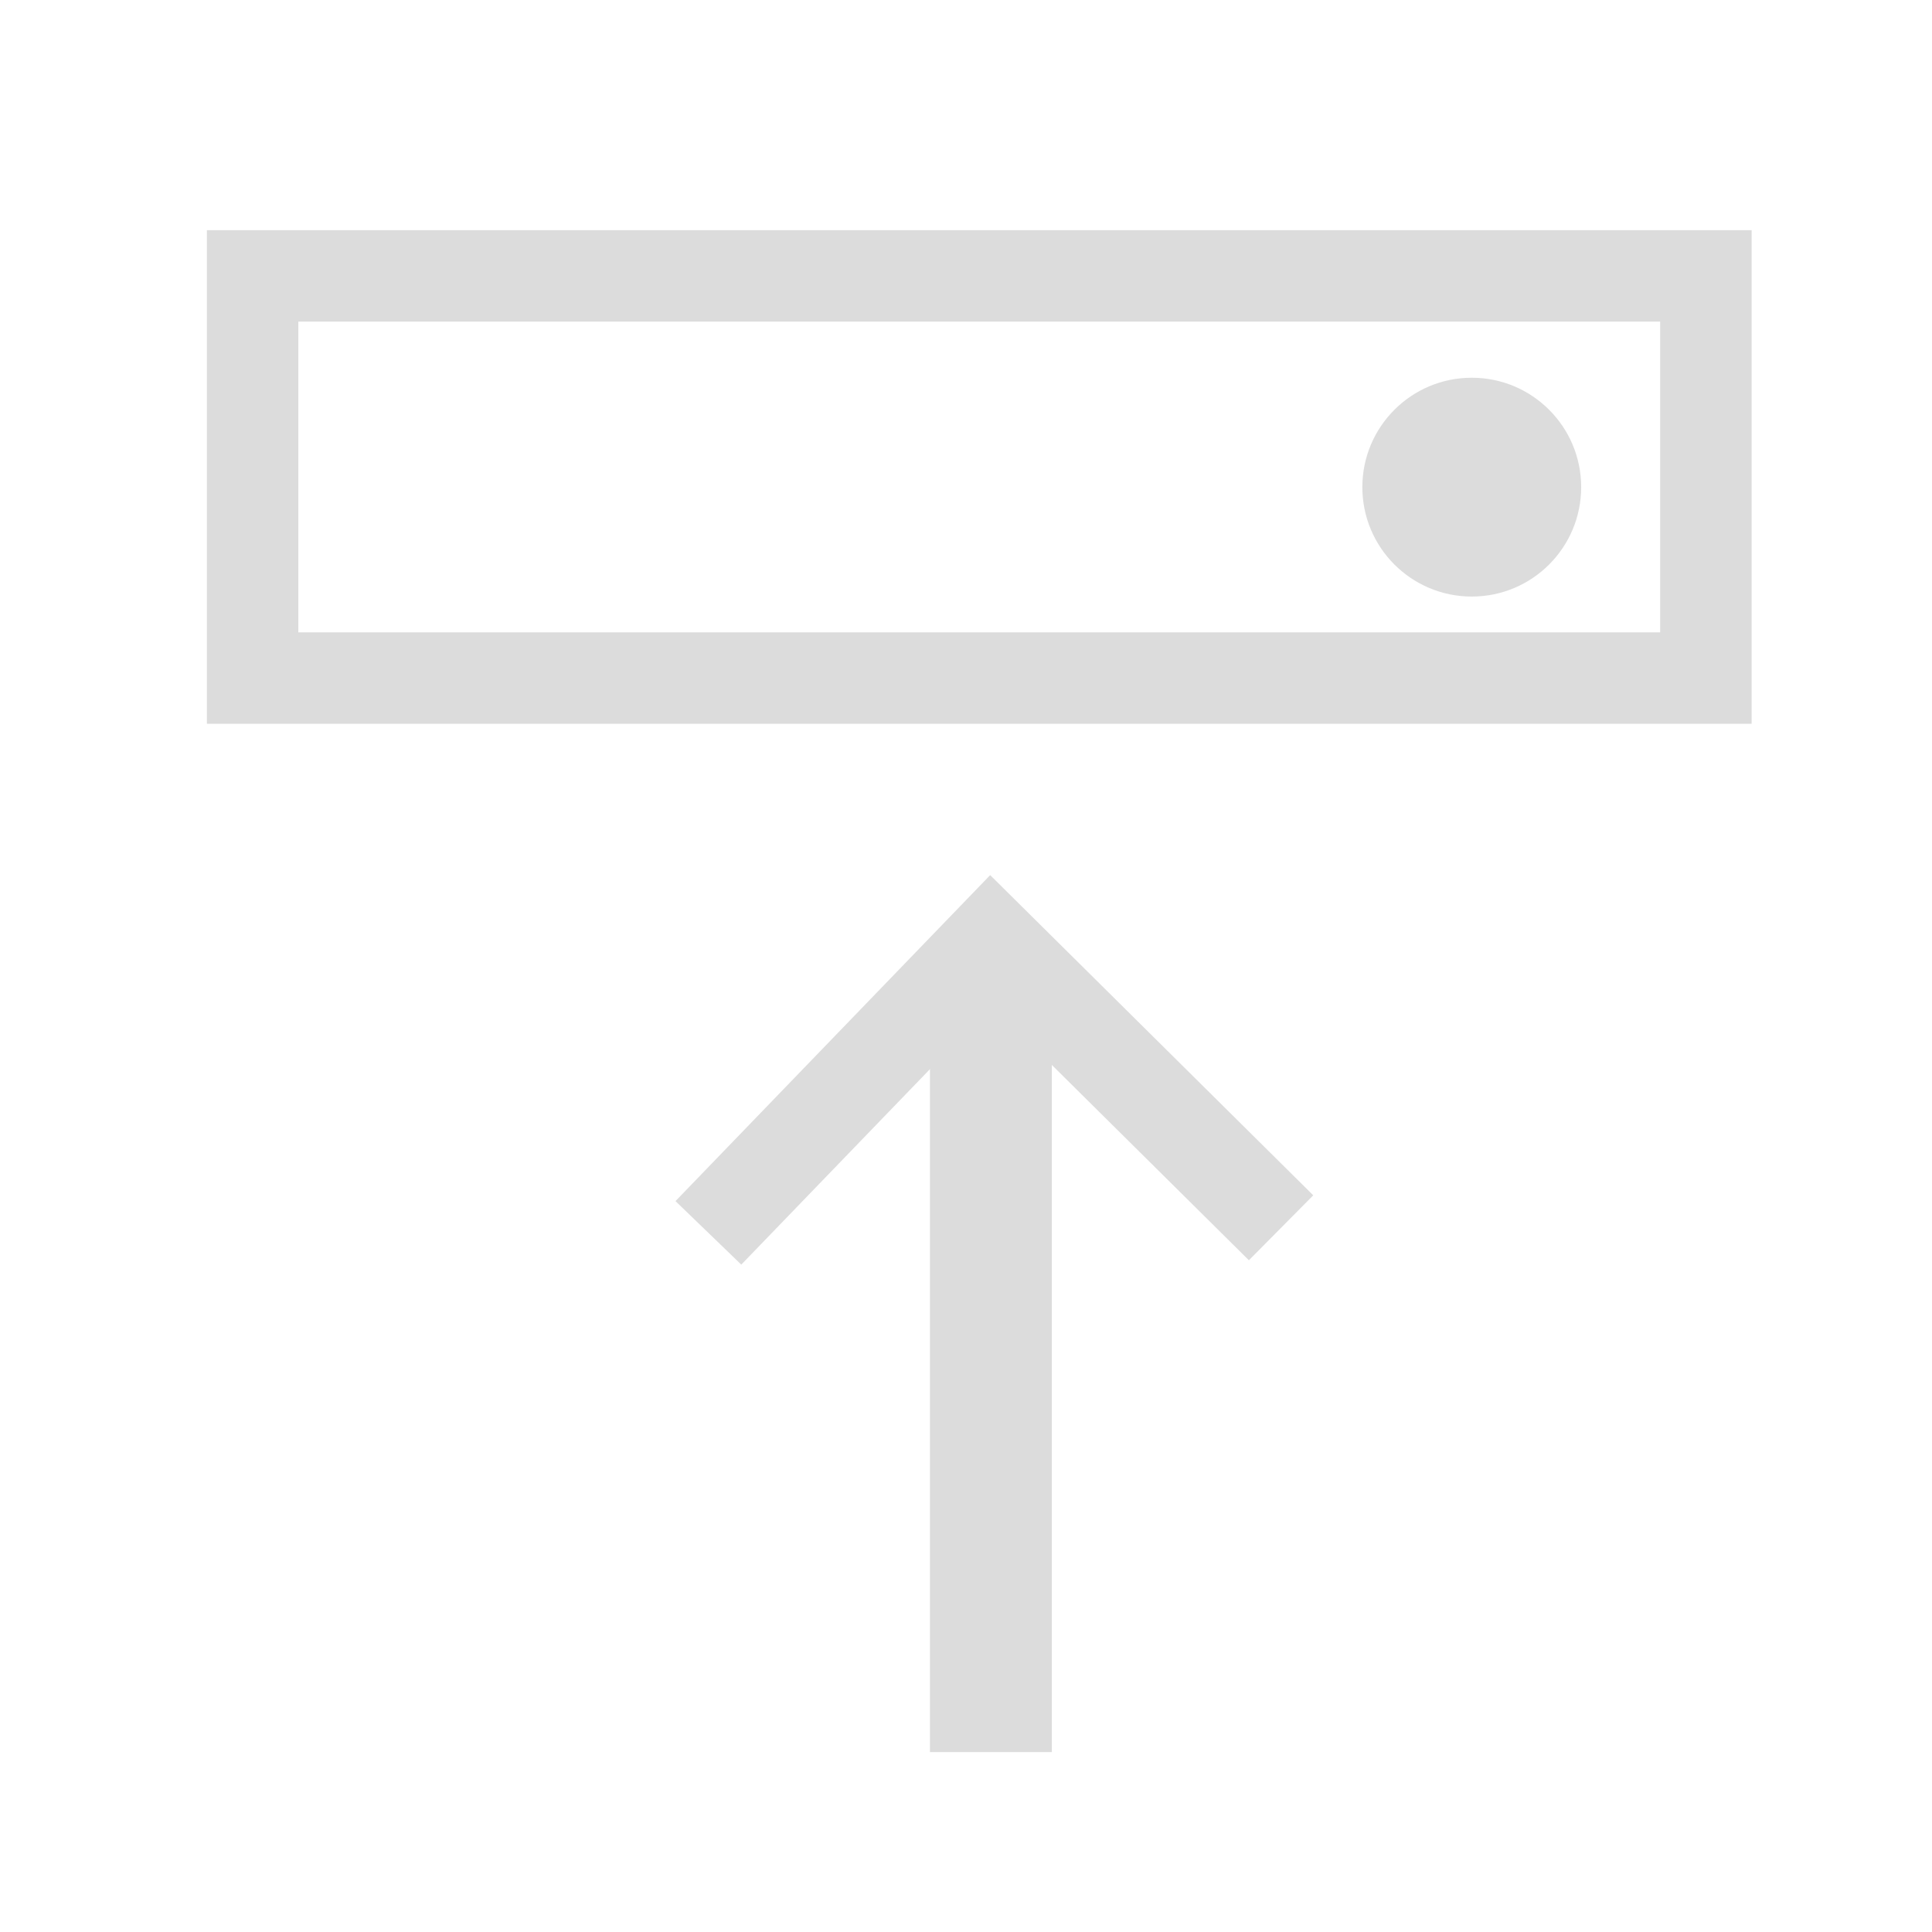 <?xml version="1.0" encoding="UTF-8" standalone="no"?>
<!-- Created with Inkscape (http://www.inkscape.org/) -->

<svg
   xmlns:dc="http://purl.org/dc/elements/1.1/"
   xmlns:cc="http://creativecommons.org/ns#"
   xmlns:rdf="http://www.w3.org/1999/02/22-rdf-syntax-ns#"
   xmlns:svg="http://www.w3.org/2000/svg"
   xmlns="http://www.w3.org/2000/svg"
   xmlns:sodipodi="http://sodipodi.sourceforge.net/DTD/sodipodi-0.dtd"
   xmlns:inkscape="http://www.inkscape.org/namespaces/inkscape"
   width="6.35mm"
   height="6.35mm"
   viewBox="0 0 6.35 6.35"
   version="1.1"
   id="svg8"
   inkscape:version="0.92.4 (5da689c313, 2019-01-14)"
   sodipodi:docname="import.svg">
  <defs
     id="defs2">
    <marker
       inkscape:stockid="Arrow2Send"
       orient="auto"
       refY="0.0"
       refX="0.0"
       id="Arrow2Send"
       style="overflow:visible;"
       inkscape:isstock="true">
      <path
         id="path872"
         style="fill-rule:evenodd;stroke-width:0.625;stroke-linejoin:round;stroke:#dcdcdc;stroke-opacity:1;fill:#dcdcdc;fill-opacity:1"
         d="M 8.719,4.034 L -2.207,0.016 L 8.719,-4.002 C 6.973,-1.63 6.983,1.616 8.719,4.034 z "
         transform="scale(0.3) rotate(180) translate(-2.3,0)" />
    </marker>
    <marker
       inkscape:stockid="Arrow1Send"
       orient="auto"
       refY="0.0"
       refX="0.0"
       id="Arrow1Send"
       style="overflow:visible;"
       inkscape:isstock="true">
      <path
         id="path854"
         d="M 0.0,0.0 L 5.0,-5.0 L -12.5,0.0 L 5.0,5.0 L 0.0,0.0 z "
         style="fill-rule:evenodd;stroke:#dcdcdc;stroke-width:1pt;stroke-opacity:1;fill:#dcdcdc;fill-opacity:1"
         transform="scale(0.2) rotate(180) translate(6,0)" />
    </marker>
    <marker
       inkscape:stockid="Arrow1Sstart"
       orient="auto"
       refY="0.0"
       refX="0.0"
       id="marker1185"
       style="overflow:visible"
       inkscape:isstock="true">
      <path
         id="path1183"
         d="M 0.0,0.0 L 5.0,-5.0 L -12.5,0.0 L 5.0,5.0 L 0.0,0.0 z "
         style="fill-rule:evenodd;stroke:#dcdcdc;stroke-width:1pt;stroke-opacity:1;fill:#dcdcdc;fill-opacity:1"
         transform="scale(0.2) translate(6,0)" />
    </marker>
    <marker
       inkscape:stockid="EmptyTriangleInS"
       orient="auto"
       refY="0.0"
       refX="0.0"
       id="EmptyTriangleInS"
       style="overflow:visible"
       inkscape:isstock="true">
      <path
         id="path996"
         d="M 5.77,0.0 L -2.88,5.0 L -2.88,-5.0 L 5.77,0.0 z "
         style="fill-rule:evenodd;fill:#ffffff;stroke:#dcdcdc;stroke-width:1pt;stroke-opacity:1"
         transform="scale(-0.2) translate(-3.0,0)" />
    </marker>
    <marker
       inkscape:stockid="Arrow2Mstart"
       orient="auto"
       refY="0.0"
       refX="0.0"
       id="Arrow2Mstart"
       style="overflow:visible"
       inkscape:isstock="true">
      <path
         id="path863"
         style="fill-rule:evenodd;stroke-width:0.625;stroke-linejoin:round;stroke:#dcdcdc;stroke-opacity:1;fill:#dcdcdc;fill-opacity:1"
         d="M 8.719,4.034 L -2.207,0.016 L 8.719,-4.002 C 6.973,-1.63 6.983,1.616 8.719,4.034 z "
         transform="scale(0.6) translate(0,0)" />
    </marker>
    <marker
       inkscape:stockid="Arrow1Sstart"
       orient="auto"
       refY="0.0"
       refX="0.0"
       id="Arrow1Sstart"
       style="overflow:visible"
       inkscape:isstock="true">
      <path
         id="path851"
         d="M 0.0,0.0 L 5.0,-5.0 L -12.5,0.0 L 5.0,5.0 L 0.0,0.0 z "
         style="fill-rule:evenodd;stroke:#dcdcdc;stroke-width:1pt;stroke-opacity:1;fill:#dcdcdc;fill-opacity:1"
         transform="scale(0.2) translate(6,0)" />
    </marker>
    <marker
       inkscape:stockid="Arrow1Mstart"
       orient="auto"
       refY="0.0"
       refX="0.0"
       id="Arrow1Mstart"
       style="overflow:visible"
       inkscape:isstock="true">
      <path
         id="path845"
         d="M 0.0,0.0 L 5.0,-5.0 L -12.5,0.0 L 5.0,5.0 L 0.0,0.0 z "
         style="fill-rule:evenodd;stroke:#dcdcdc;stroke-width:1pt;stroke-opacity:1;fill:#dcdcdc;fill-opacity:1"
         transform="scale(0.4) translate(10,0)" />
    </marker>
    <marker
       inkscape:stockid="Arrow2Lstart"
       orient="auto"
       refY="0.0"
       refX="0.0"
       id="Arrow2Lstart"
       style="overflow:visible"
       inkscape:isstock="true">
      <path
         id="path857"
         style="fill-rule:evenodd;stroke-width:0.625;stroke-linejoin:round;stroke:#dcdcdc;stroke-opacity:1;fill:#dcdcdc;fill-opacity:1"
         d="M 8.719,4.034 L -2.207,0.016 L 8.719,-4.002 C 6.973,-1.63 6.983,1.616 8.719,4.034 z "
         transform="scale(1.1) translate(1,0)" />
    </marker>
  </defs>
  <sodipodi:namedview
     id="base"
     pagecolor="#ffffff"
     bordercolor="#666666"
     borderopacity="1.0"
     inkscape:pageopacity="0.0"
     inkscape:pageshadow="2"
     inkscape:zoom="22.4"
     inkscape:cx="1.2587529"
     inkscape:cy="9.9391035"
     inkscape:document-units="mm"
     inkscape:current-layer="g4572"
     showgrid="false"
     inkscape:window-width="1842"
     inkscape:window-height="1057"
     inkscape:window-x="70"
     inkscape:window-y="-8"
     inkscape:window-maximized="1"
     showguides="true" />
  <g
     inkscape:label="Layer 1"
     inkscape:groupmode="layer"
     id="layer1"
     transform="translate(-74.972,-75.558)">
    <g
       style="fill:#000000"
       id="g4556"
       transform="matrix(0.265,0,0,0.265,74.972,75.558)">
      <g
         style="fill:#000000"
         id="g4572"
         transform="translate(0.143,0.214)">
        <path
           id="path4558"
           d="M 0,0 H 24 V 24 H 0 Z"
           inkscape:connector-curvature="0"
           style="fill:none" />
        <rect
           style="fill:none;fill-opacity:1;stroke:#dcdcdc;stroke-width:1.134;stroke-linecap:square;stroke-linejoin:miter;stroke-miterlimit:4;stroke-dasharray:none;stroke-dashoffset:0;stroke-opacity:1"
           id="rect1772"
           width="18.025"
           height="4.988"
           x="2.99"
           y="3.208" />
        <g
           id="g2649"
           transform="matrix(1,0,0,-1,0.357,25.415)">
          <path
             sodipodi:nodetypes="cc"
             inkscape:connector-curvature="0"
             id="path1774"
             d="m 11.79,3.898 -2e-6,10.07"
             style="fill:none;stroke:#dcdcdc;stroke-width:1.512;stroke-linecap:butt;stroke-linejoin:miter;stroke-miterlimit:4;stroke-dasharray:none;stroke-opacity:1" />
          <path
             sodipodi:nodetypes="ccc"
             inkscape:connector-curvature="0"
             id="path1776"
             d="m 8.286,10.338 3.504,3.63 3.599,-3.567"
             style="fill:none;stroke:#dcdcdc;stroke-width:1.134;stroke-linecap:butt;stroke-linejoin:miter;stroke-miterlimit:4;stroke-dasharray:none;stroke-opacity:1" />
        </g>
        <circle
           style="fill:#dcdcdc;fill-opacity:1;stroke:none;stroke-width:1.512;stroke-linecap:butt;stroke-linejoin:bevel;stroke-miterlimit:4;stroke-dasharray:none;stroke-dashoffset:0;stroke-opacity:1"
           id="path2643"
           cx="18.111"
           cy="5.828"
           r="1.357" />
      </g>
    </g>
  </g>
</svg>
